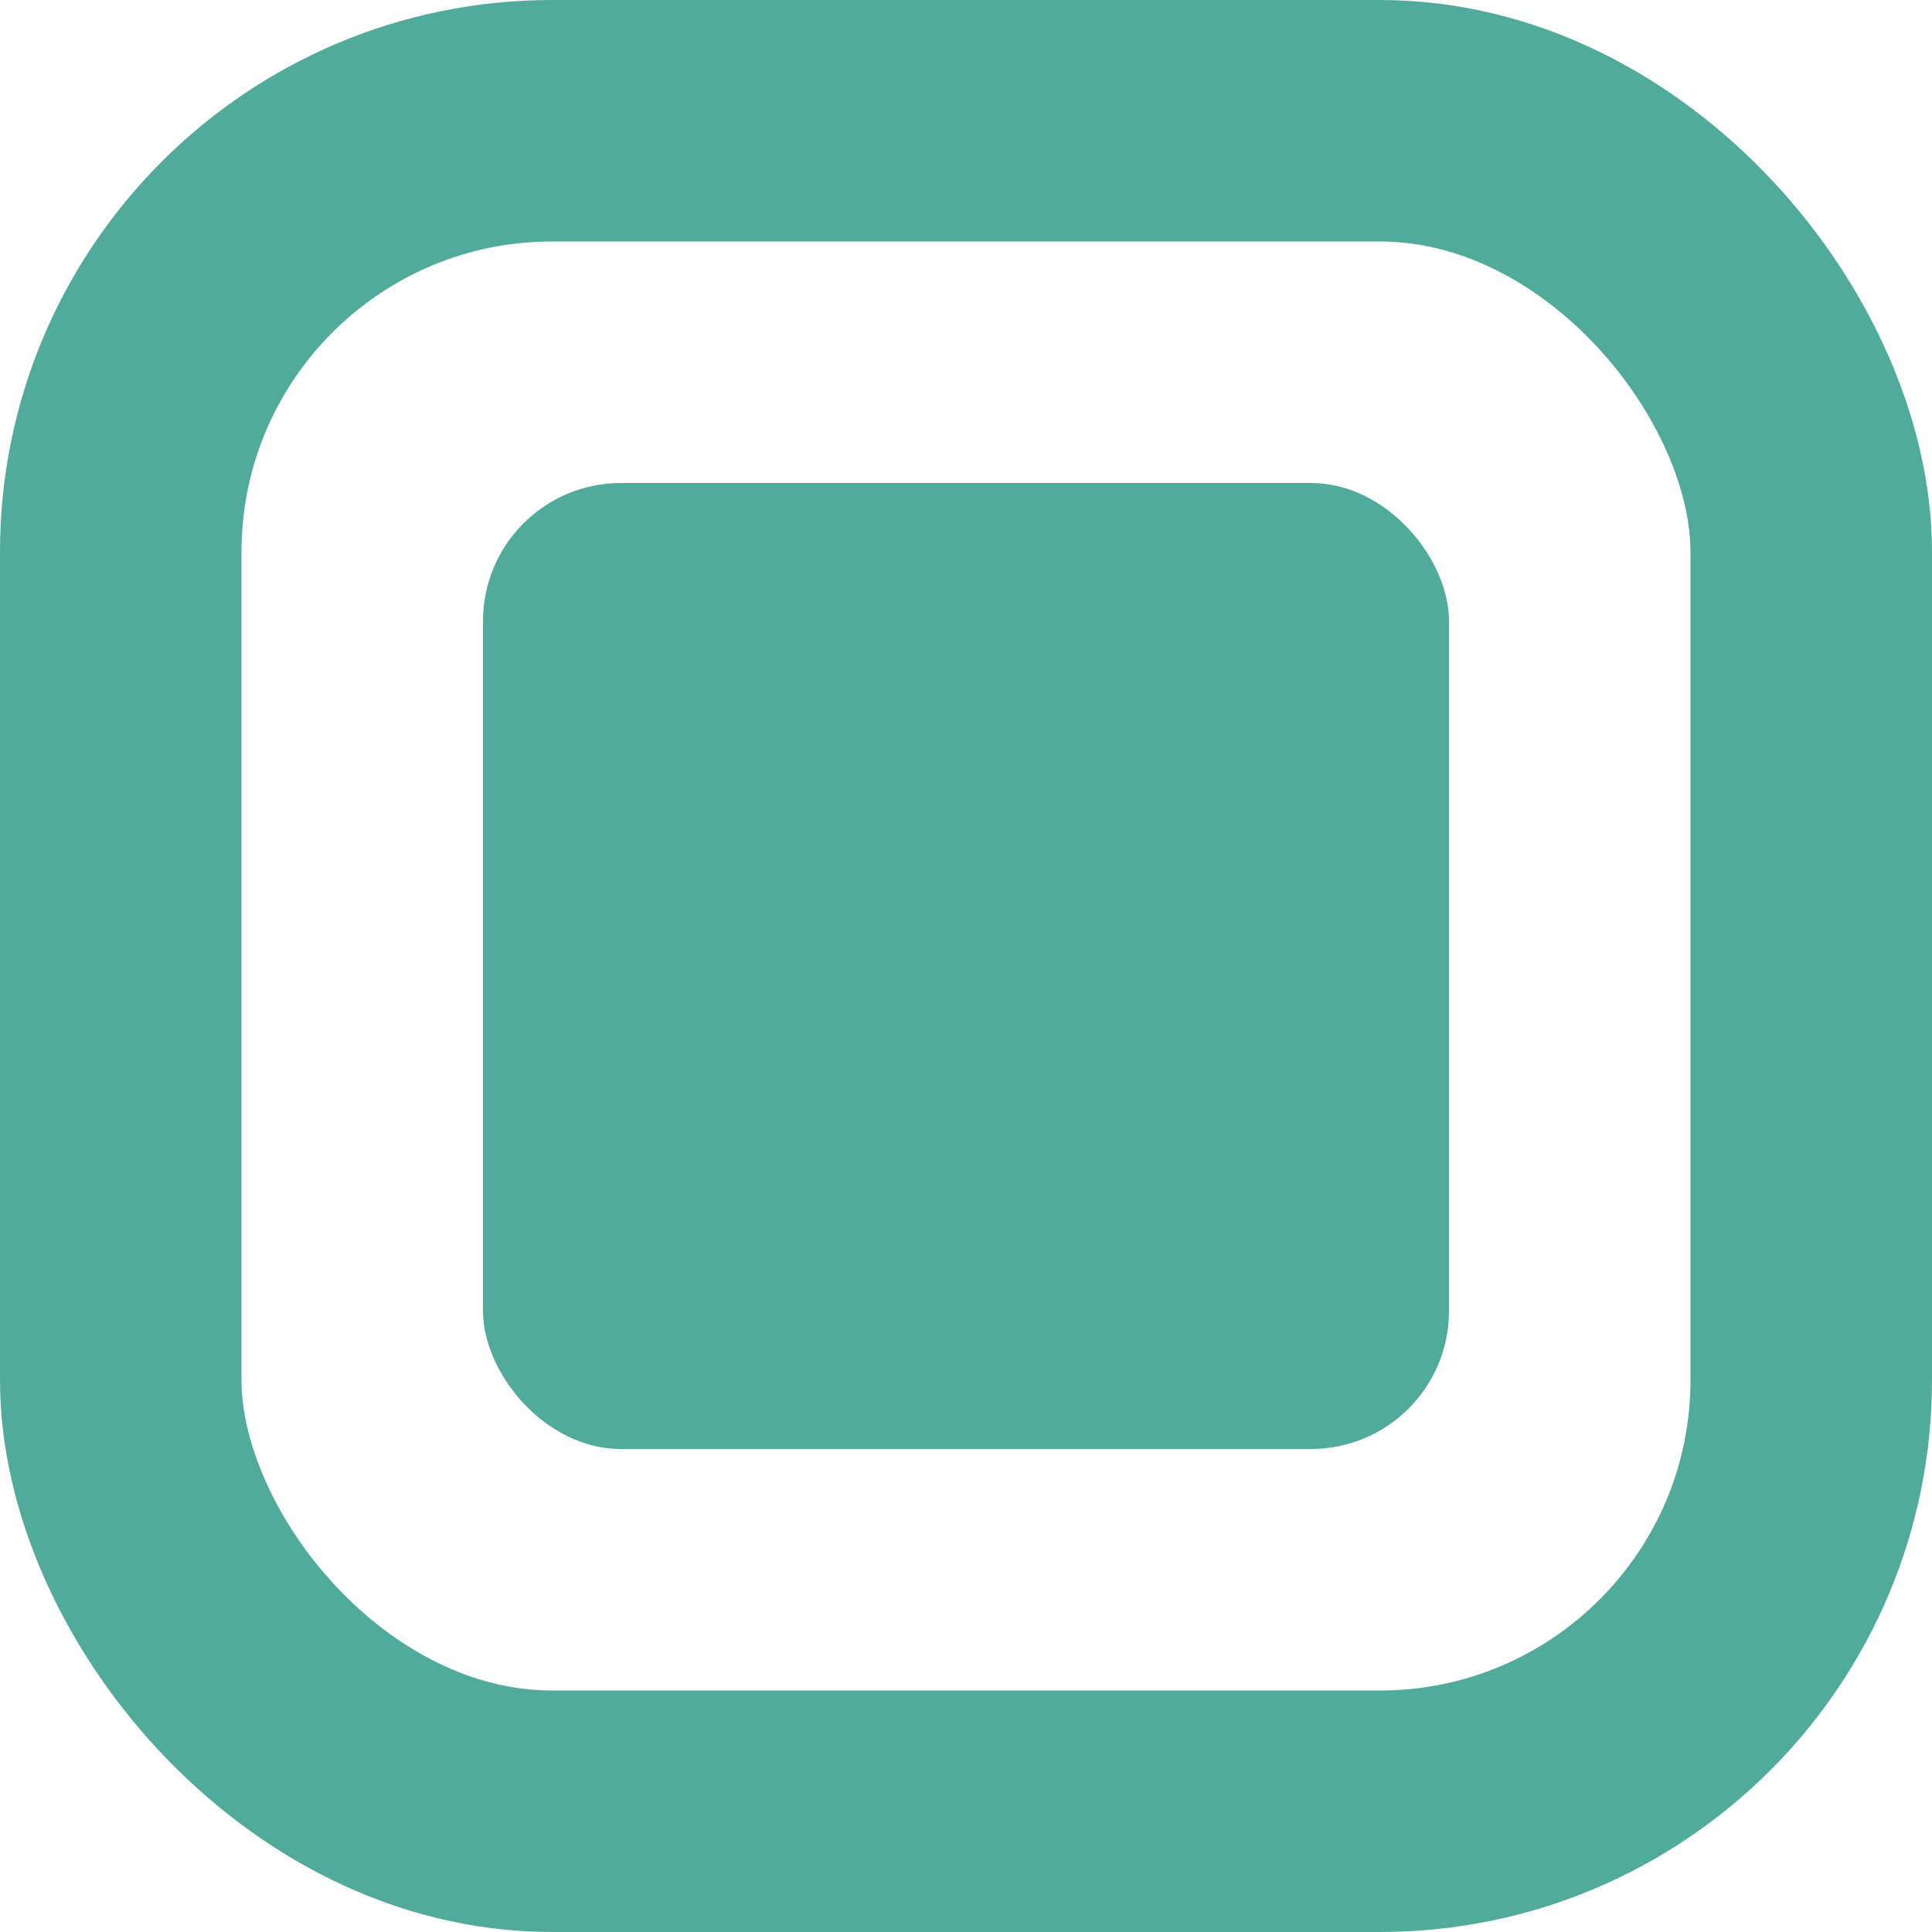 <svg width="280" height="280" viewBox="0 0 280 280" fill="none" xmlns="http://www.w3.org/2000/svg">
<g clip-path="url(#clip0)">
<rect x="17.5" y="17.5" width="245" height="245" rx="62.5" stroke="#51AB9A" stroke-width="35"/>
<rect x="70" y="70.001" width="140" height="140" rx="20" fill="#51AB9A"/>
</g>
<defs>
<clipPath id="clip0">
<rect width="280" height="280" fill="white"/>
</clipPath>
</defs>
</svg>
